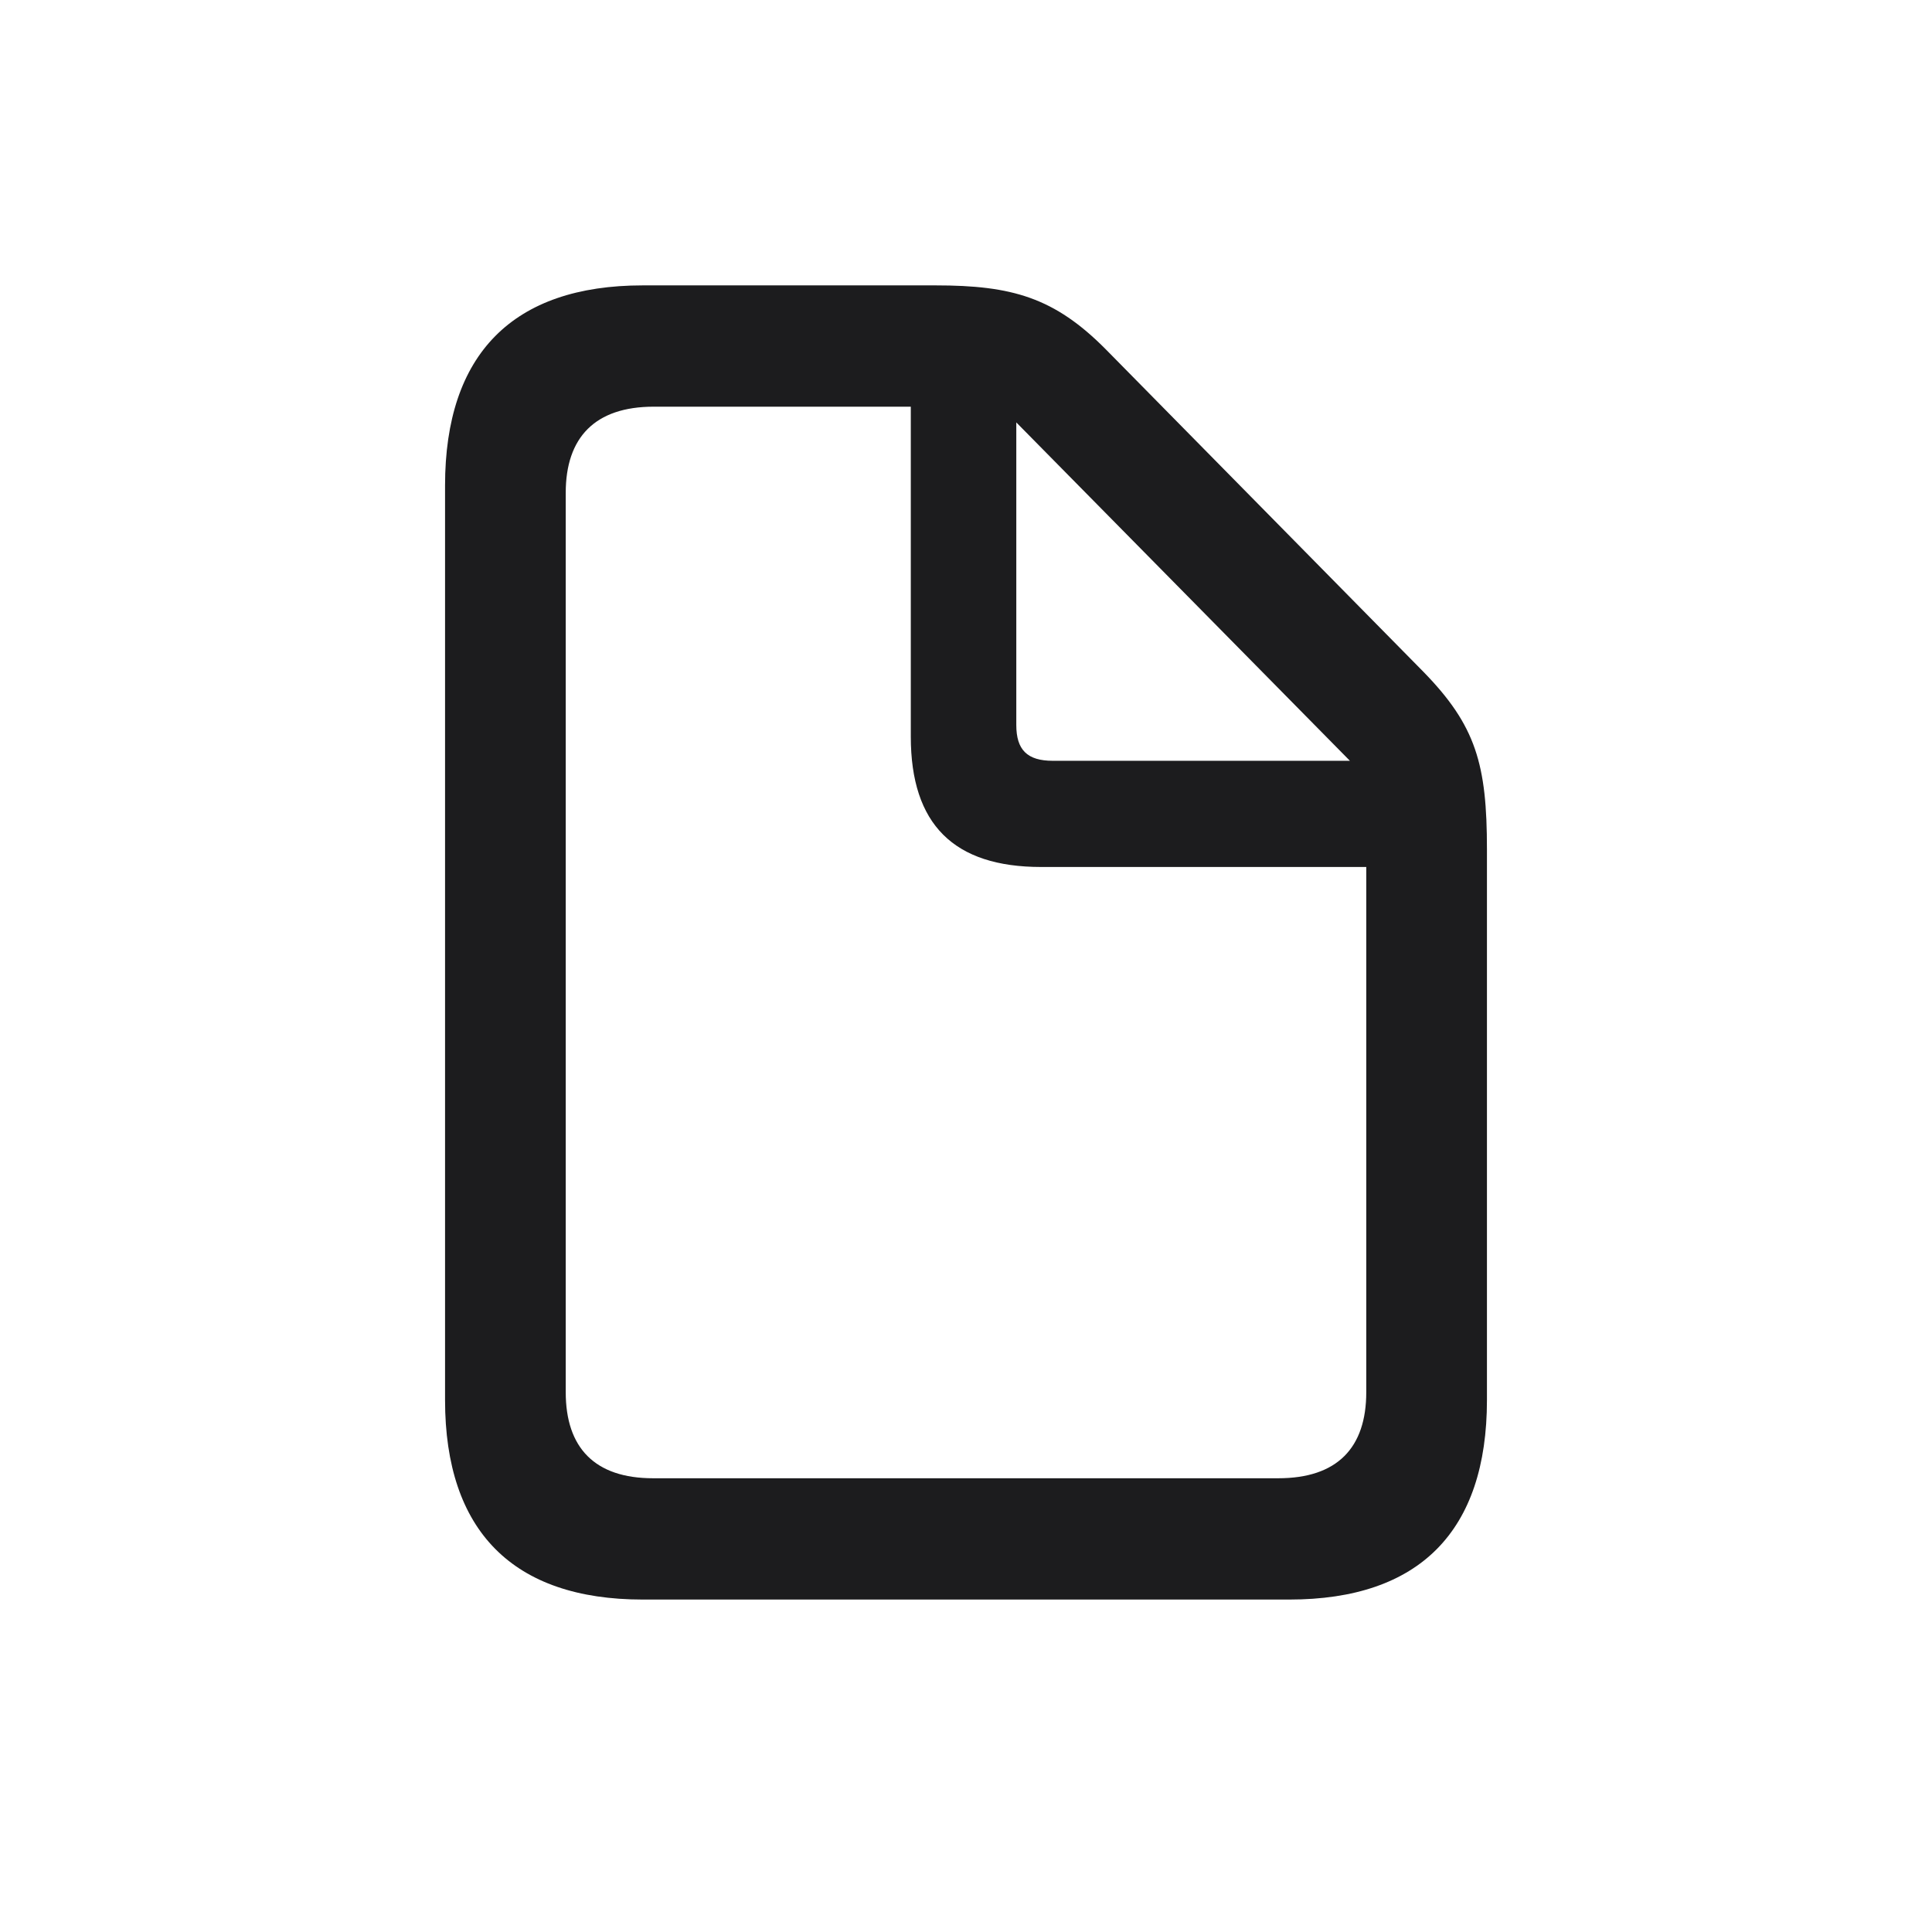 <svg width="28" height="28" viewBox="0 0 28 28" fill="none" xmlns="http://www.w3.org/2000/svg">
<path d="M9.315 23.182H18.685C20.574 23.182 21.55 22.189 21.55 20.29V12.31C21.55 11.079 21.392 10.517 20.627 9.734L16.03 5.067C15.283 4.312 14.668 4.136 13.56 4.136H9.315C7.435 4.136 6.45 5.129 6.45 7.036V20.29C6.45 22.189 7.435 23.182 9.315 23.182ZM9.465 21.424C8.621 21.424 8.199 20.984 8.199 20.176V7.142C8.199 6.342 8.621 5.894 9.474 5.894H13.2V10.675C13.2 11.949 13.824 12.565 15.09 12.565H19.801V20.176C19.801 20.984 19.379 21.424 18.526 21.424H9.465ZM15.257 11.026C14.888 11.026 14.729 10.868 14.729 10.508V6.122L19.564 11.026H15.257Z" fill="#1C1C1E"/>
</svg>
